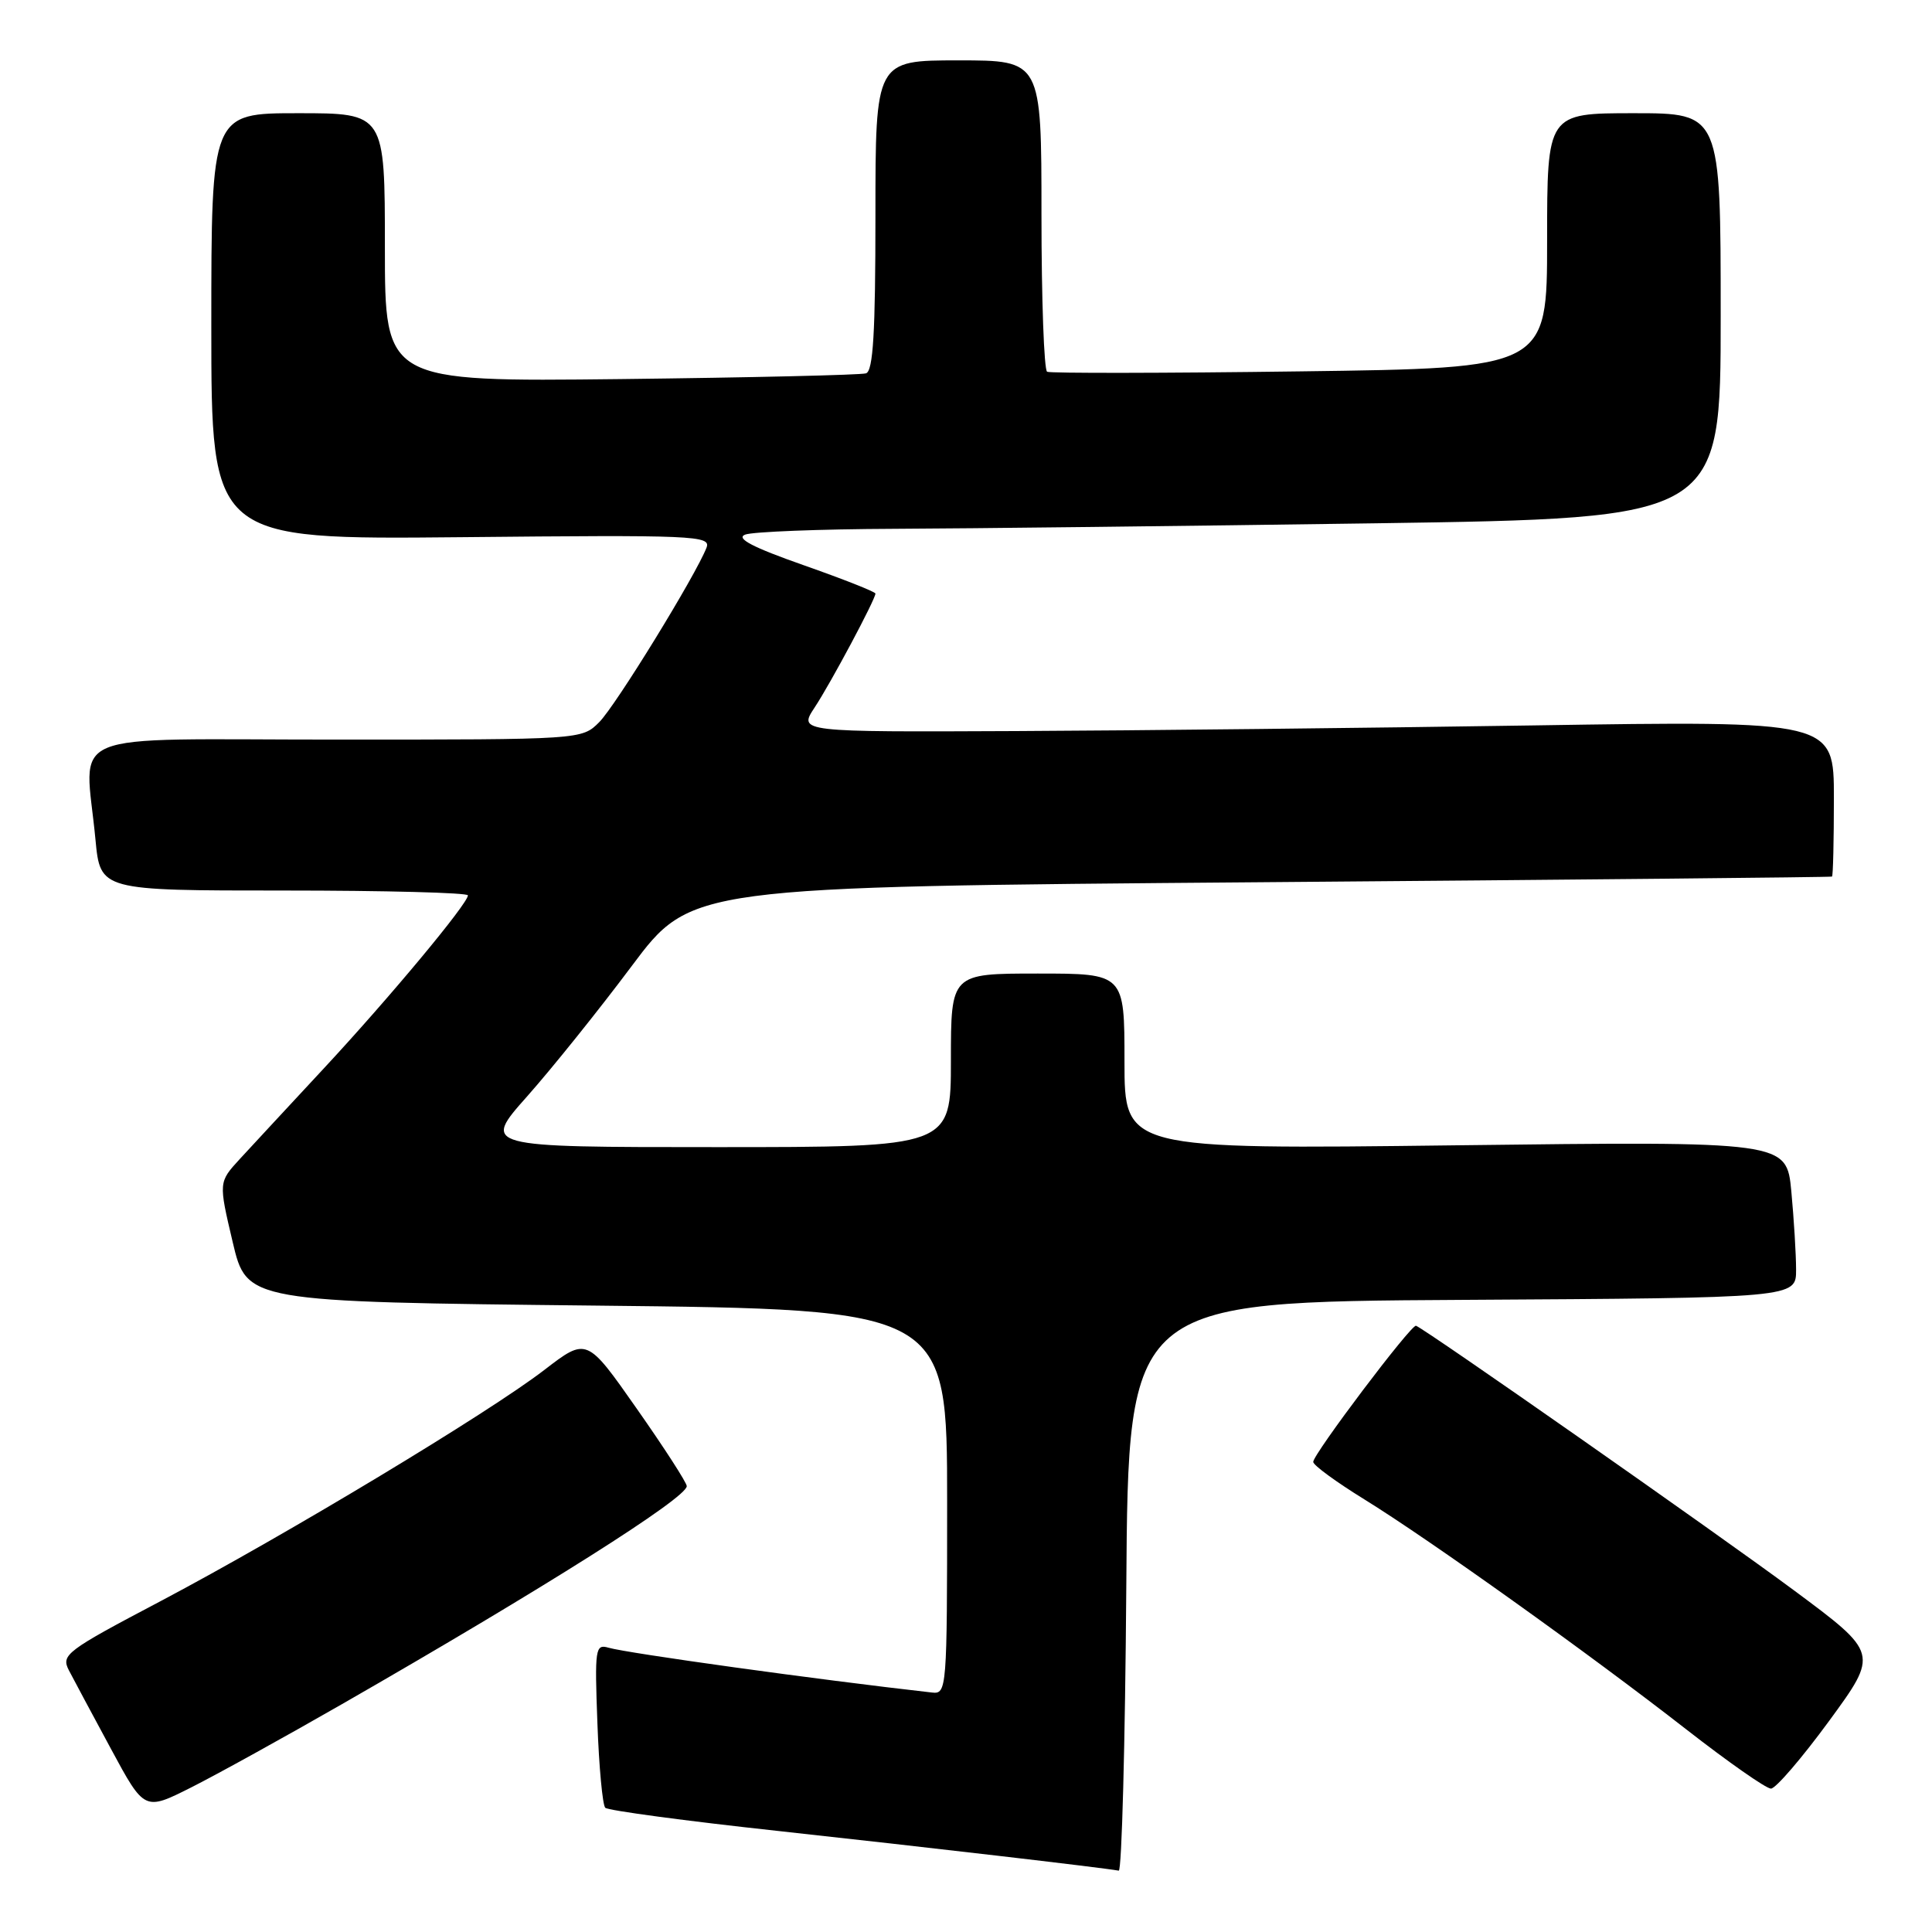 <?xml version="1.0" encoding="UTF-8" standalone="no"?>
<!DOCTYPE svg PUBLIC "-//W3C//DTD SVG 1.1//EN" "http://www.w3.org/Graphics/SVG/1.1/DTD/svg11.dtd" >
<svg xmlns="http://www.w3.org/2000/svg" xmlns:xlink="http://www.w3.org/1999/xlink" version="1.1" viewBox="0 0 256 256">
 <g >
 <path fill="currentColor"
d=" M 149.24 210.25 C 149.50 172.50 149.50 172.50 193.75 172.24 C 238.00 171.98 238.00 171.98 237.99 168.24 C 237.99 166.18 237.70 161.51 237.36 157.86 C 236.73 151.22 236.73 151.22 192.87 151.76 C 149.00 152.30 149.00 152.30 149.00 140.65 C 149.00 129.00 149.00 129.00 137.50 129.00 C 126.00 129.00 126.00 129.00 126.00 140.50 C 126.00 152.00 126.00 152.00 94.94 152.00 C 63.87 152.00 63.87 152.00 69.87 145.25 C 73.16 141.54 79.39 133.78 83.71 128.00 C 91.57 117.50 91.57 117.50 167.03 116.90 C 208.54 116.57 242.61 116.24 242.75 116.15 C 242.89 116.07 243.00 111.39 243.00 105.75 C 243.00 95.50 243.00 95.50 203.25 96.12 C 181.39 96.46 150.52 96.80 134.65 96.87 C 105.80 97.00 105.80 97.00 107.94 93.75 C 110.10 90.48 116.00 79.41 116.00 78.65 C 116.00 78.42 111.72 76.73 106.48 74.89 C 99.73 72.52 97.47 71.34 98.73 70.84 C 99.70 70.46 108.60 70.11 118.50 70.07 C 128.40 70.03 157.09 69.70 182.25 69.34 C 228.00 68.67 228.00 68.67 228.00 41.84 C 228.00 15.00 228.00 15.00 216.50 15.00 C 205.00 15.00 205.00 15.00 205.00 31.89 C 205.00 48.78 205.00 48.78 172.25 49.21 C 154.24 49.45 139.16 49.47 138.75 49.26 C 138.34 49.05 138.00 39.68 138.00 28.44 C 138.00 8.00 138.00 8.00 127.00 8.00 C 116.00 8.00 116.00 8.00 116.00 28.53 C 116.00 44.07 115.70 49.16 114.75 49.47 C 114.06 49.69 99.44 50.03 82.25 50.23 C 51.00 50.58 51.00 50.58 51.00 32.79 C 51.00 15.00 51.00 15.00 39.50 15.00 C 28.00 15.00 28.00 15.00 28.00 43.25 C 28.00 71.50 28.00 71.50 61.13 71.18 C 92.03 70.87 94.23 70.97 93.62 72.56 C 92.21 76.21 81.59 93.50 79.40 95.69 C 77.09 98.00 77.09 98.00 44.55 98.00 C 7.59 98.00 11.26 96.48 12.65 111.25 C 13.29 118.00 13.29 118.00 37.64 118.00 C 51.04 118.00 62.00 118.29 62.00 118.64 C 62.00 119.73 51.55 132.28 42.87 141.61 C 38.33 146.50 33.33 151.88 31.78 153.57 C 28.96 156.64 28.96 156.64 30.83 164.57 C 32.70 172.50 32.70 172.50 79.10 173.00 C 125.50 173.50 125.50 173.50 125.50 199.00 C 125.50 223.91 125.45 224.49 123.50 224.27 C 108.25 222.55 83.20 219.07 80.63 218.33 C 78.88 217.82 78.79 218.42 79.16 228.34 C 79.37 234.13 79.84 239.17 80.20 239.54 C 80.56 239.90 90.90 241.29 103.18 242.62 C 122.41 244.72 145.86 247.45 148.24 247.87 C 148.64 247.94 149.09 231.01 149.24 210.25 Z  M 45.31 225.81 C 71.99 210.50 91.00 198.48 91.00 196.92 C 91.00 196.47 88.02 191.85 84.37 186.65 C 77.75 177.20 77.75 177.20 72.12 181.53 C 64.71 187.23 37.91 203.37 21.28 212.16 C 8.73 218.77 8.07 219.27 9.13 221.33 C 9.75 222.52 12.25 227.20 14.70 231.73 C 19.14 239.96 19.14 239.96 25.32 236.85 C 28.72 235.14 37.71 230.17 45.31 225.81 Z  M 242.37 228.03 C 248.93 219.06 248.93 219.06 237.71 210.73 C 227.74 203.33 188.86 176.11 187.63 175.67 C 187.00 175.45 174.00 192.68 174.01 193.71 C 174.01 194.15 177.05 196.37 180.76 198.66 C 189.47 204.04 210.65 219.18 223.45 229.16 C 228.98 233.47 234.02 237.00 234.66 237.00 C 235.29 237.00 238.76 232.96 242.37 228.03 Z "/>
</g>
</svg>